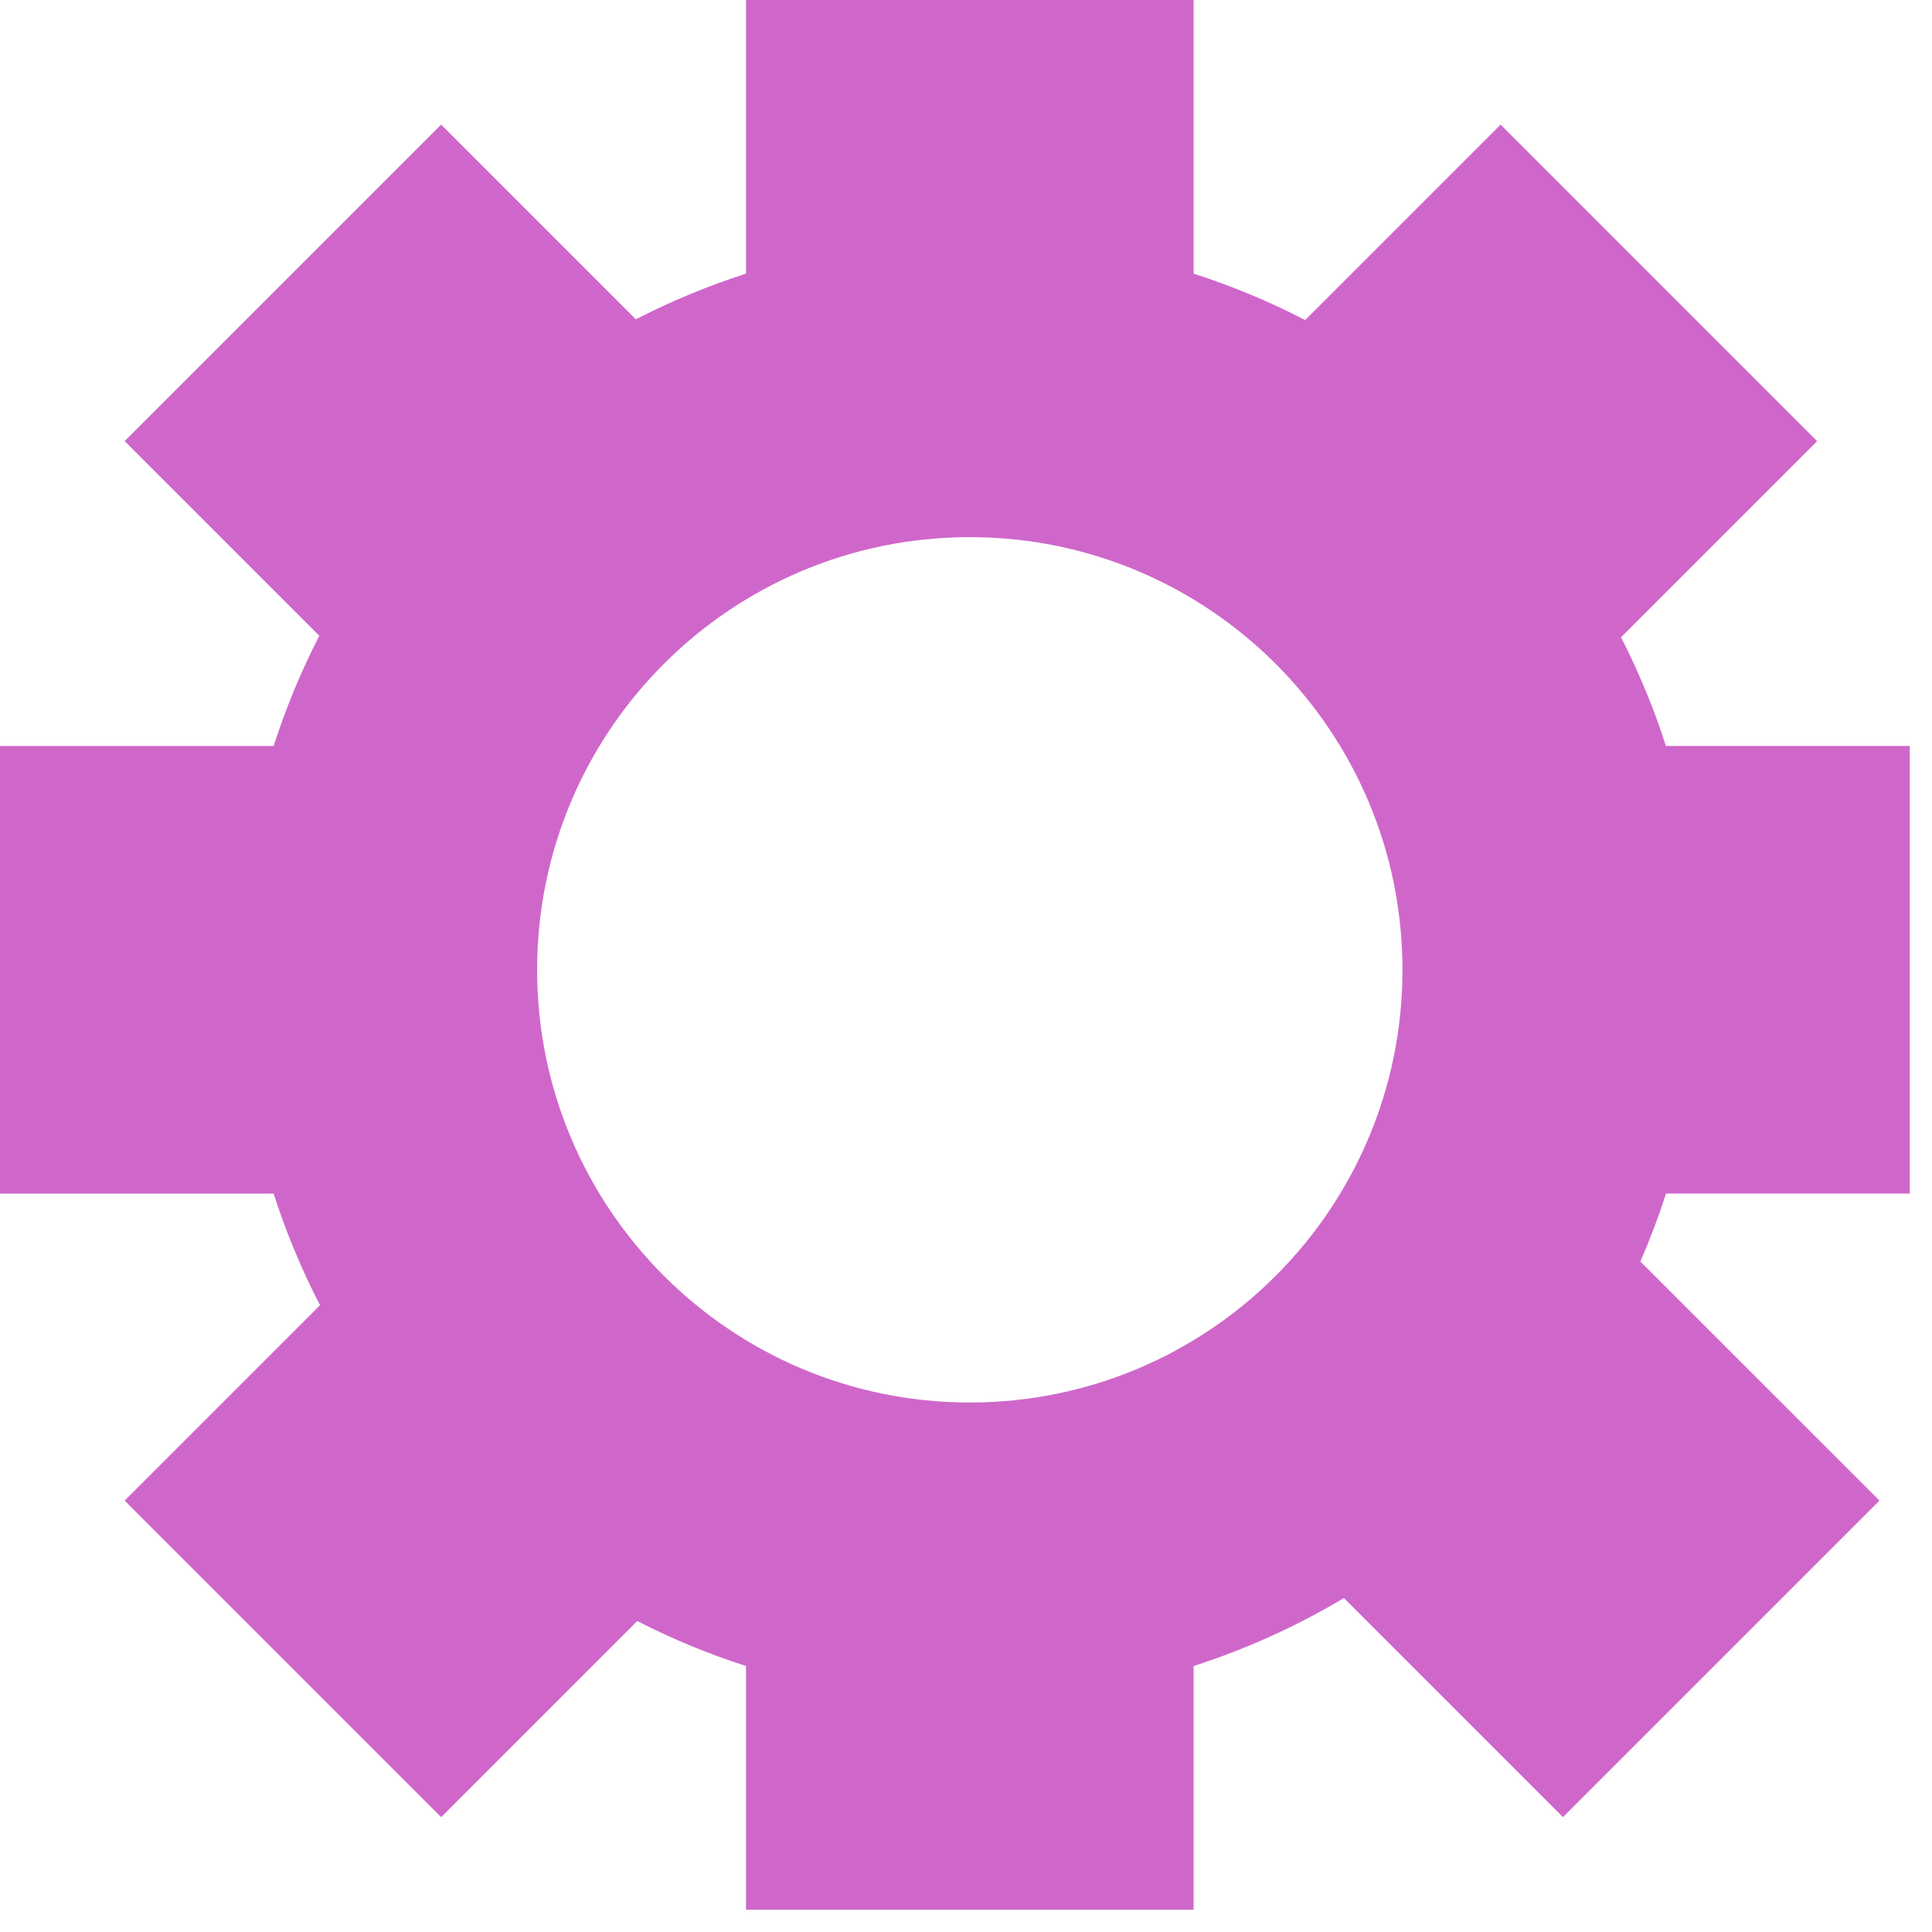 <svg width="62" height="62" viewBox="0 0 62 62" fill="none" xmlns="http://www.w3.org/2000/svg" xmlns:xlink="http://www.w3.org/1999/xlink">
<path d="M38.304,0L23.94,0L23.94,8.782C22.714,9.175 21.533,9.667 20.405,10.247L14.157,3.999L4,14.156L10.247,20.403C9.667,21.532 9.175,22.714 8.781,23.94L0,23.94L0,38.304L8.78,38.304C9.179,39.546 9.679,40.744 10.27,41.886L4,48.156L14.157,58.313L20.449,52.021C21.564,52.592 22.73,53.076 23.94,53.464L23.94,61.286L38.304,61.286L38.304,53.464C40.004,52.918 41.62,52.183 43.127,51.284L50.157,58.313L60.314,48.156L52.641,40.484C52.95,39.774 53.225,39.047 53.463,38.303L61.286,38.303L61.286,23.939L53.462,23.939C53.074,22.731 52.59,21.564 52.02,20.45L58.314,14.156L48.157,3.999L41.885,10.271C40.743,9.68 39.546,9.181 38.304,8.782L38.304,0ZM31.122,45.008C38.79,45.008 45.007,38.792 45.007,31.123C45.007,23.455 38.79,17.238 31.122,17.238C23.453,17.238 17.237,23.455 17.237,31.123C17.237,38.792 23.453,45.008 31.122,45.008Z" clip-rule="evenodd" fill-rule="evenodd" fill="#CF67CA"/>
</svg>
